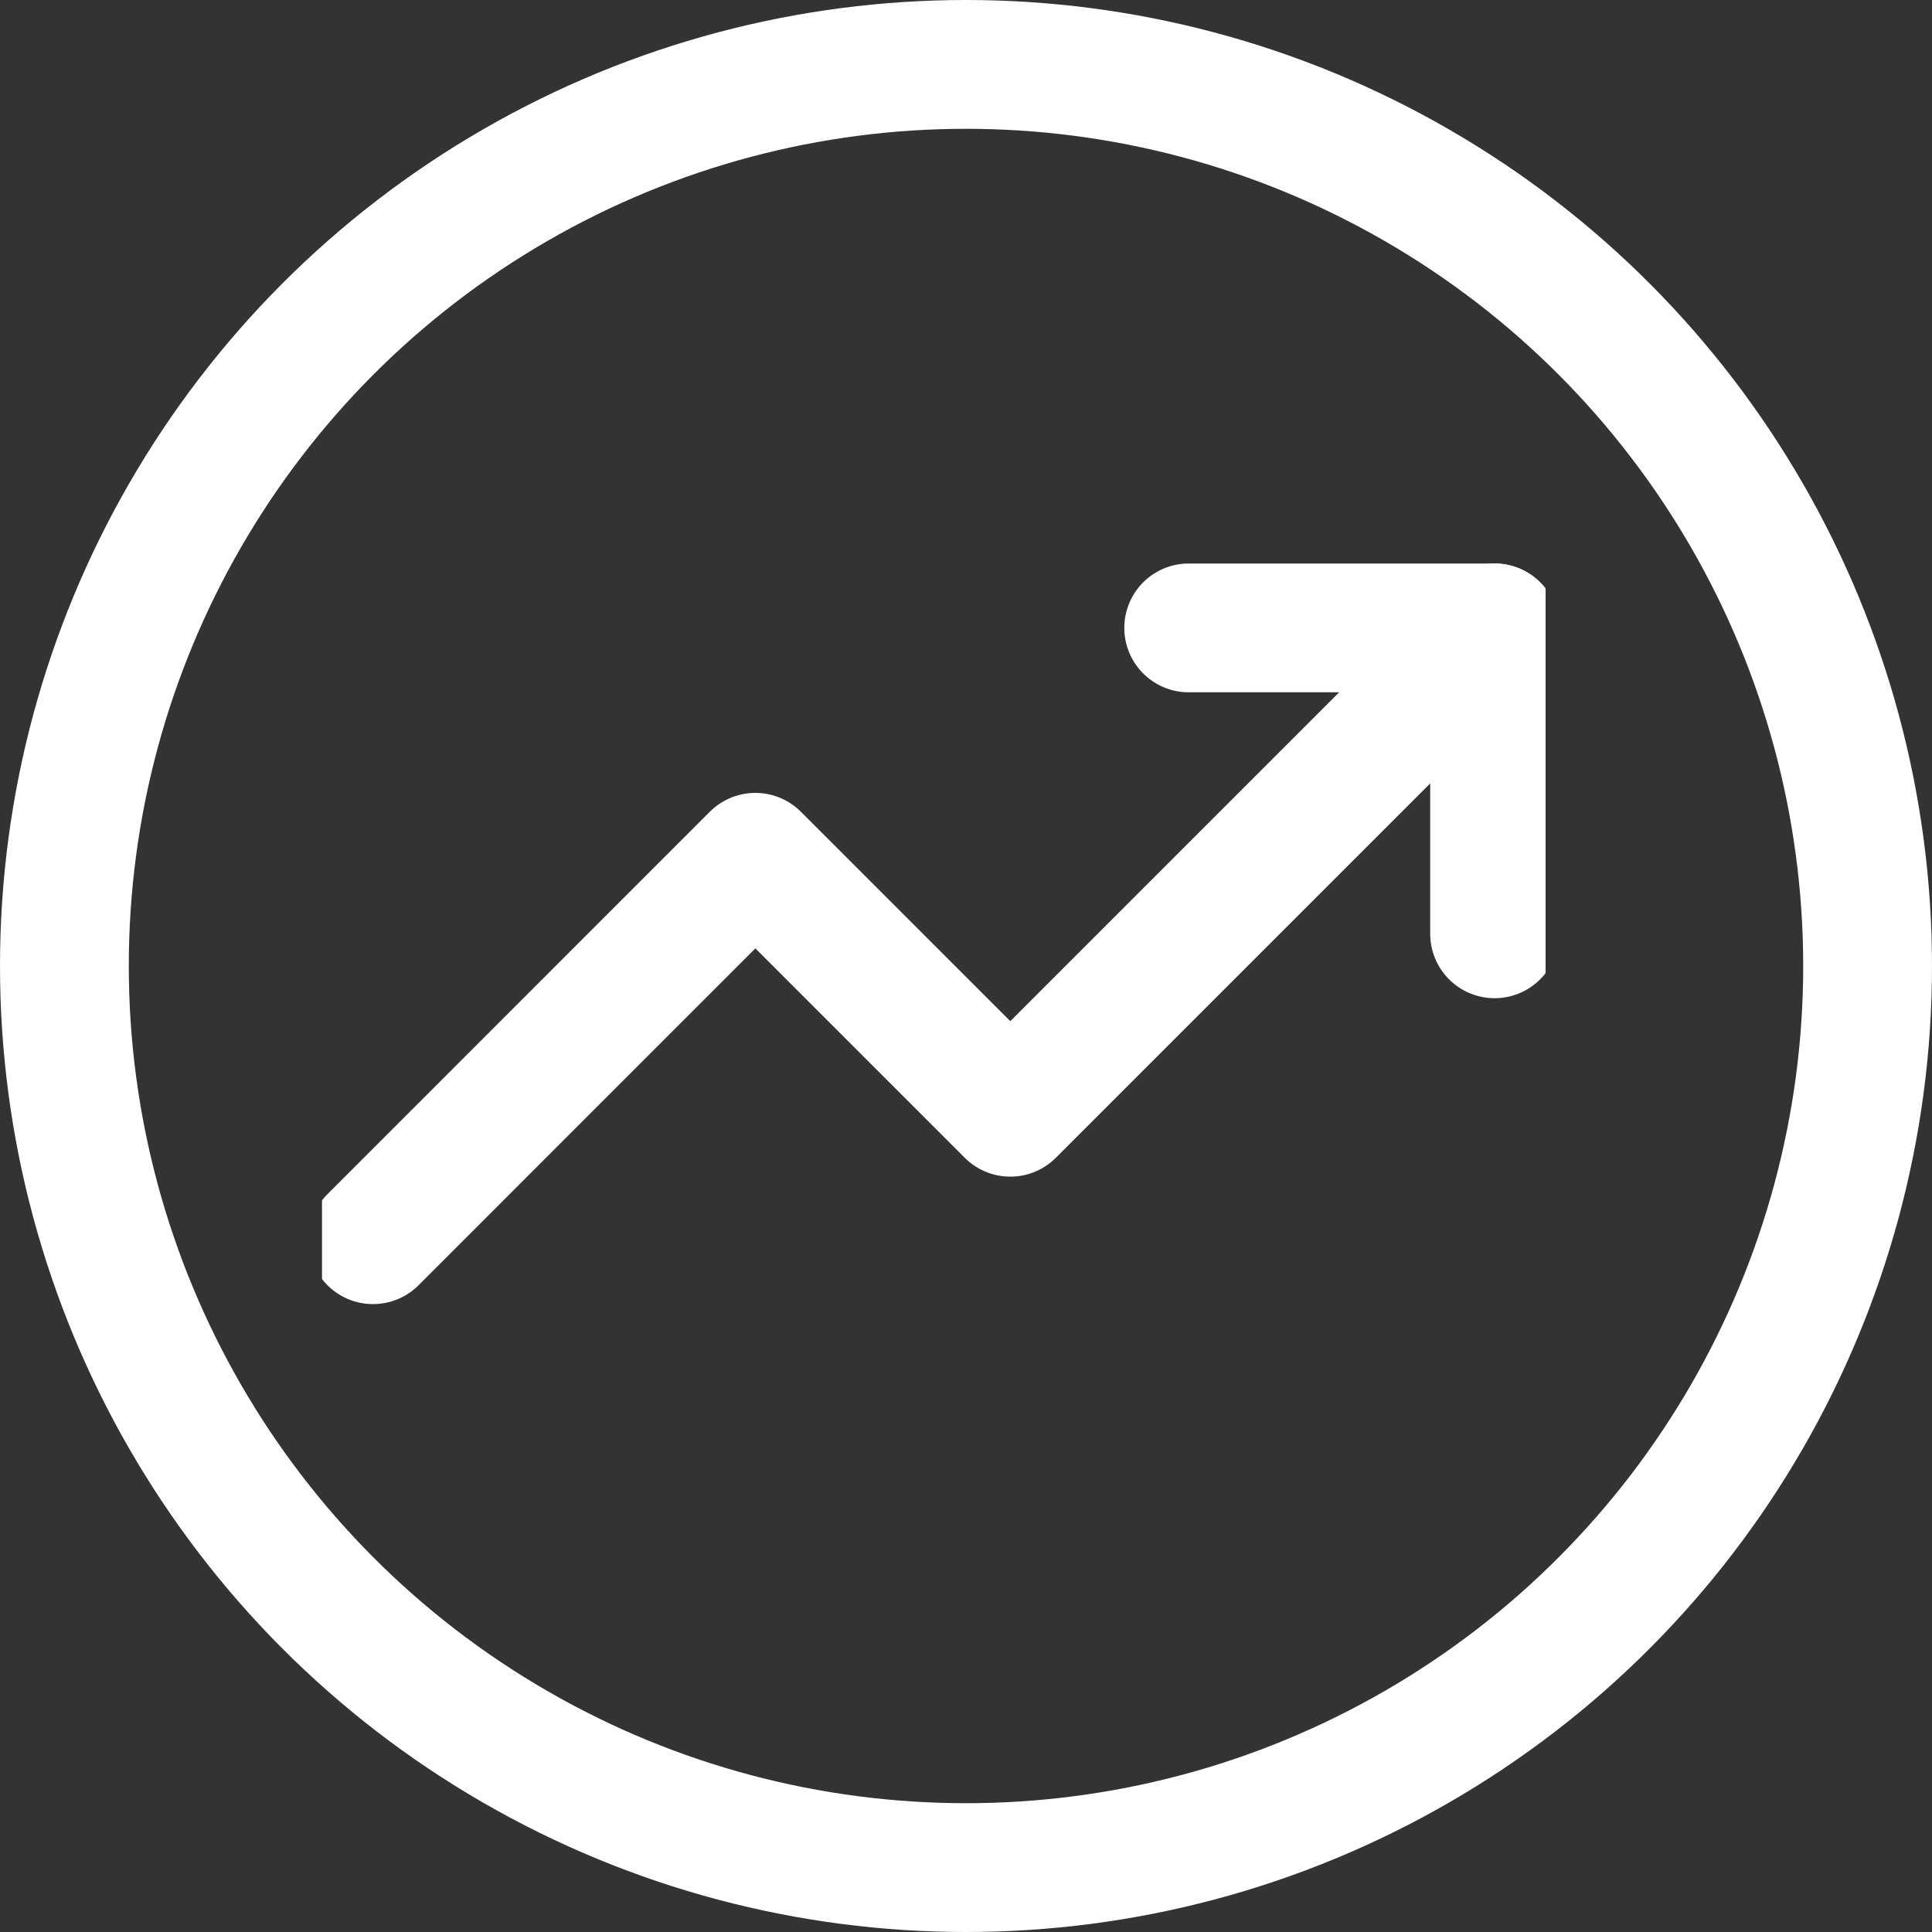 <svg width="30" height="30" viewBox="0 0 30 30" fill="none" xmlns="http://www.w3.org/2000/svg">
<rect x="0" y="0" width="30" height="30" fill="#333333" stroke="none"/>
<circle cx="15" cy="15" r="14" stroke="white" stroke-width="2"/>
<g clip-path="url(#clip0_381_8520)">
<path d="M23.209 9.75L15.688 17.271L11.729 13.312L5.792 19.25" stroke="white" stroke-width="2" stroke-linecap="round" stroke-linejoin="round"/>
<path d="M18.458 9.75H23.208V14.5" stroke="white" stroke-width="2" stroke-linecap="round" stroke-linejoin="round"/>
</g>
<defs>
<clipPath id="clip0_381_8520">
<rect width="19" height="19" fill="white" transform="translate(5 5)"/>
</clipPath>
</defs>
</svg>
